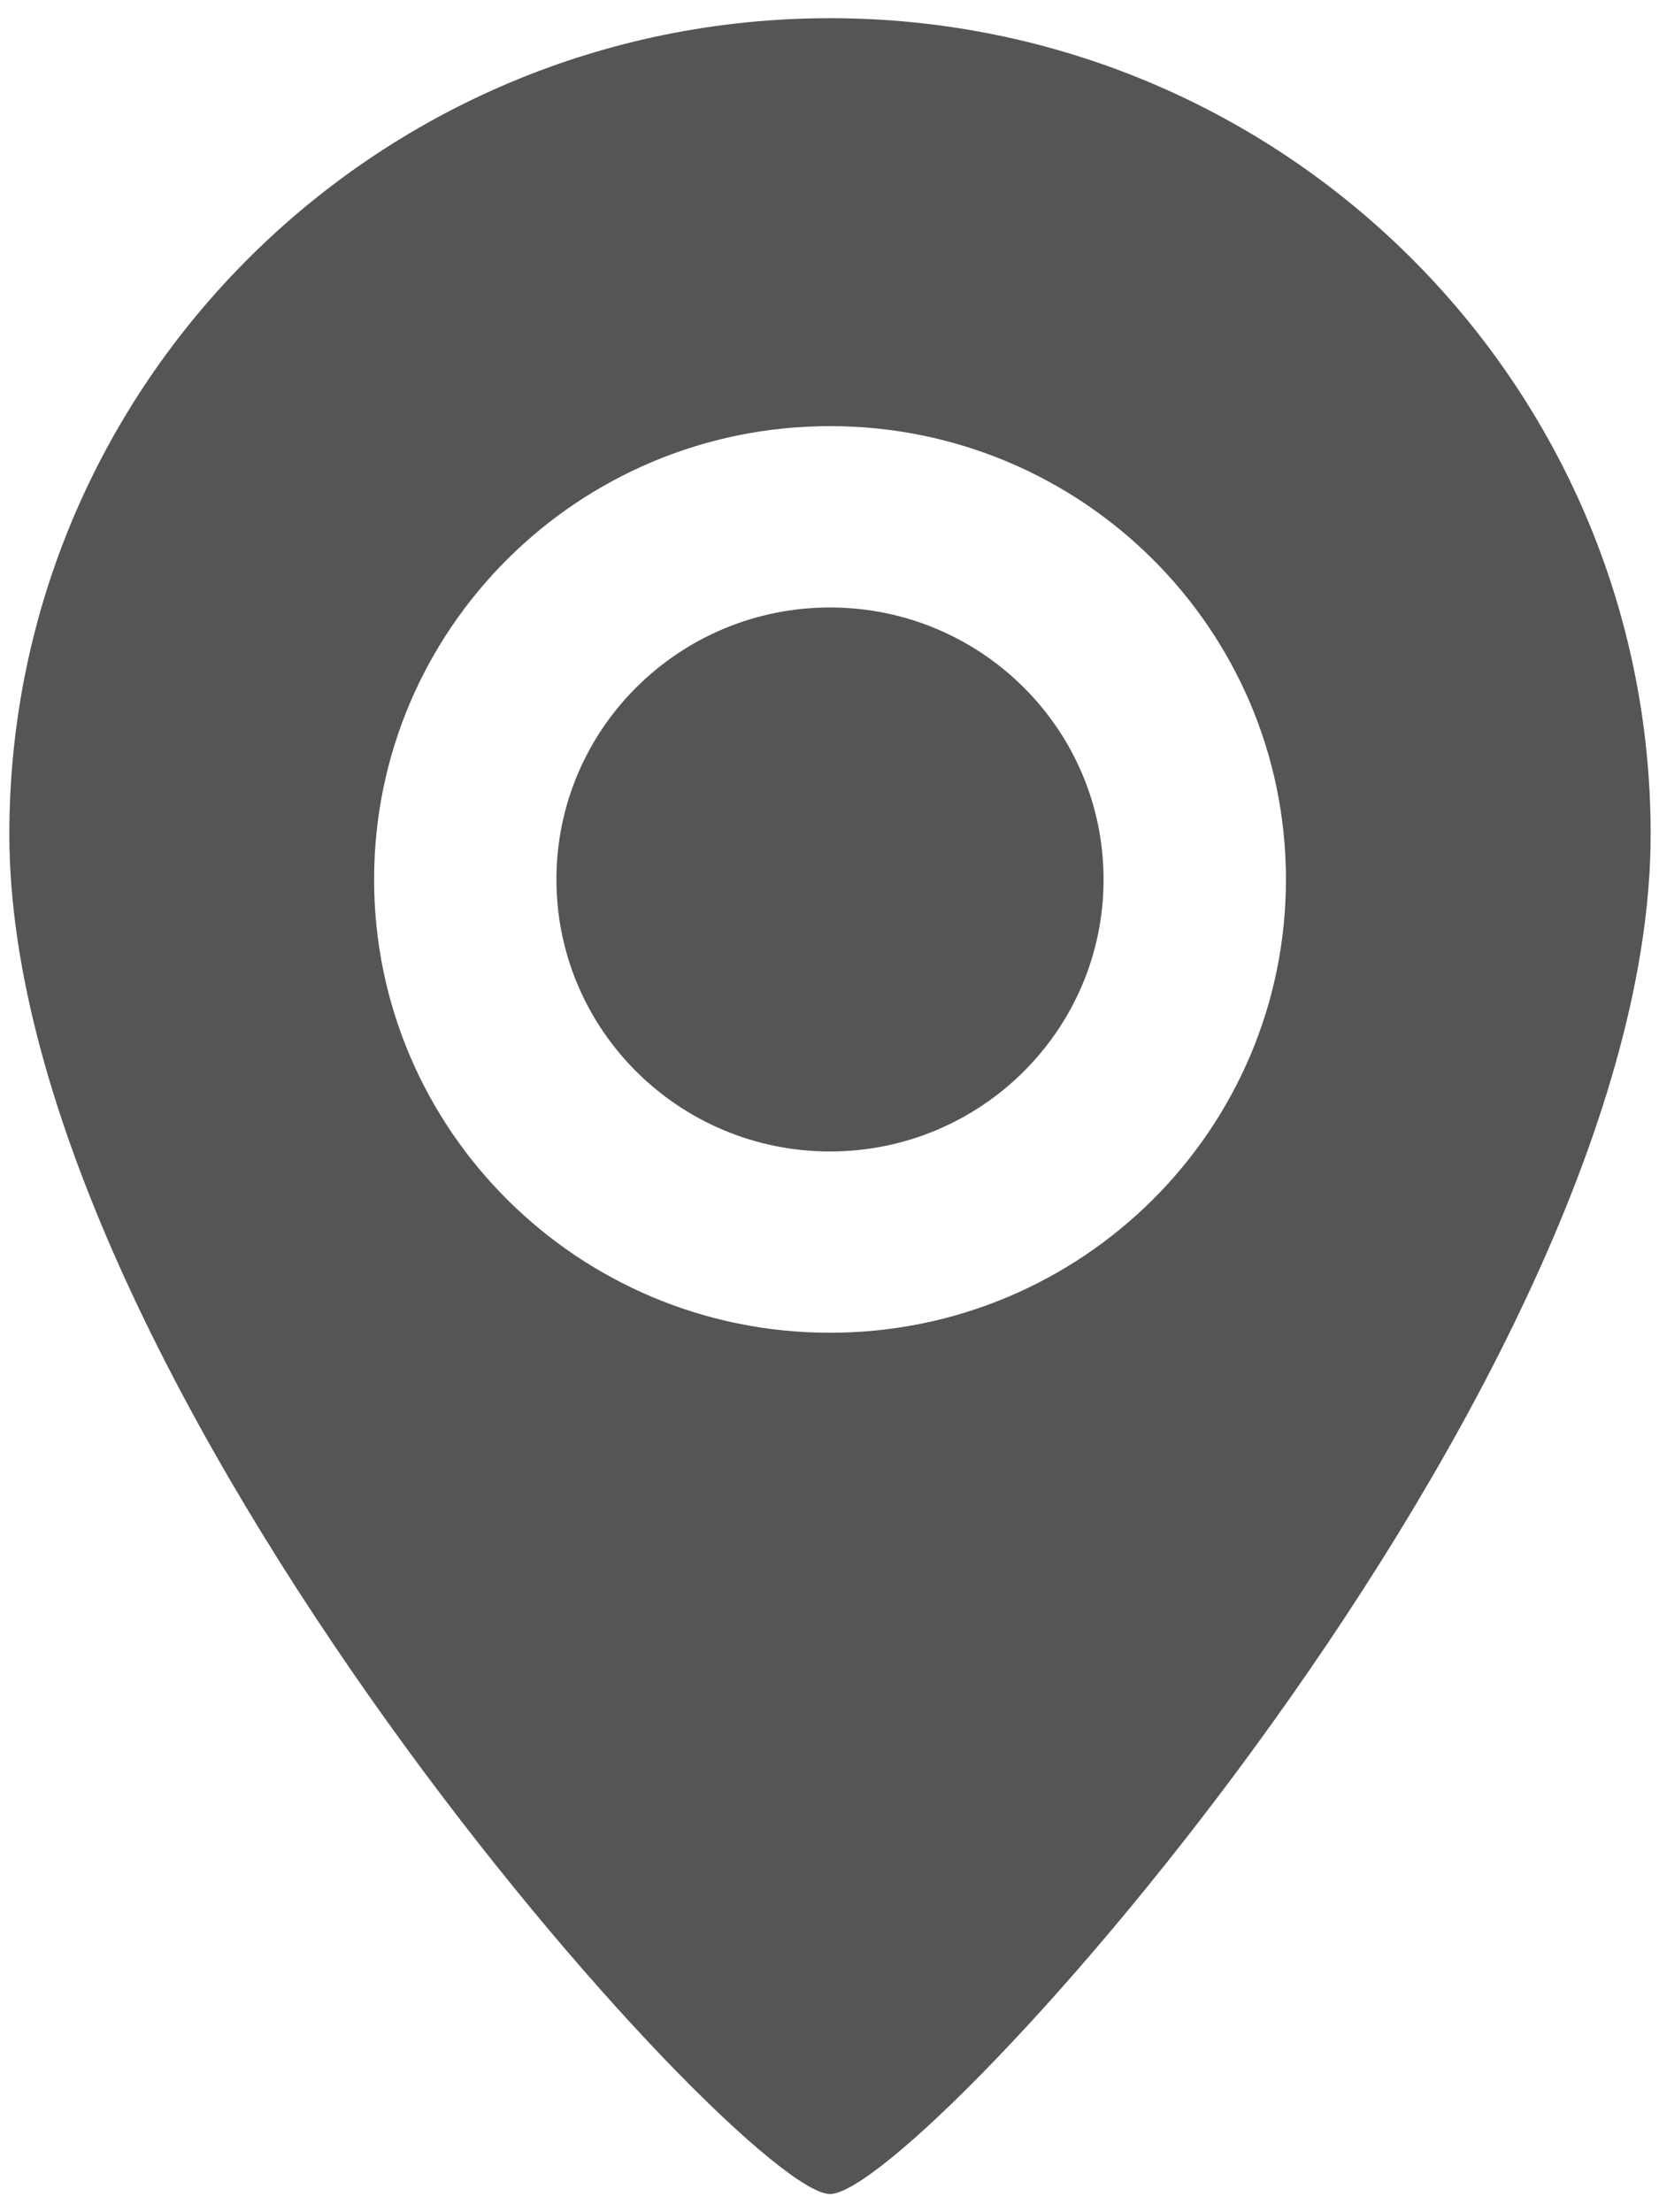 ﻿<?xml version="1.0" encoding="utf-8"?>
<svg version="1.1" xmlns:xlink="http://www.w3.org/1999/xlink" width="30px" height="40px" xmlns="http://www.w3.org/2000/svg">
  <g transform="matrix(1 0 0 1 -904 -1054 )">
    <path d="M 29.849 15.082  C 29.849 25.042  16.632 39.671  15.009 39.671  C 13.411 39.671  0.169 25.042  0.169 15.082  C 0.169 6.934  6.813 0.329  15.009 0.329  C 23.205 0.329  29.849 6.934  29.849 15.082  Z M 23.254 15.902  C 23.254 11.375  19.562 7.705  15.009 7.705  C 10.456 7.705  6.765 11.375  6.765 15.902  C 6.765 20.429  10.456 24.098  15.009 24.098  C 19.562 24.098  23.254 20.429  23.254 15.902  Z M 19.956 15.902  C 19.956 18.618  17.741 20.82  15.009 20.82  C 12.277 20.82  10.062 18.618  10.062 15.902  C 10.062 13.186  12.277 10.984  15.009 10.984  C 17.741 10.984  19.956 13.186  19.956 15.902  Z " fill-rule="nonzero" fill="#555555" stroke="none" transform="matrix(1 0 0 1 904 1054 )" />
  </g>
</svg>
